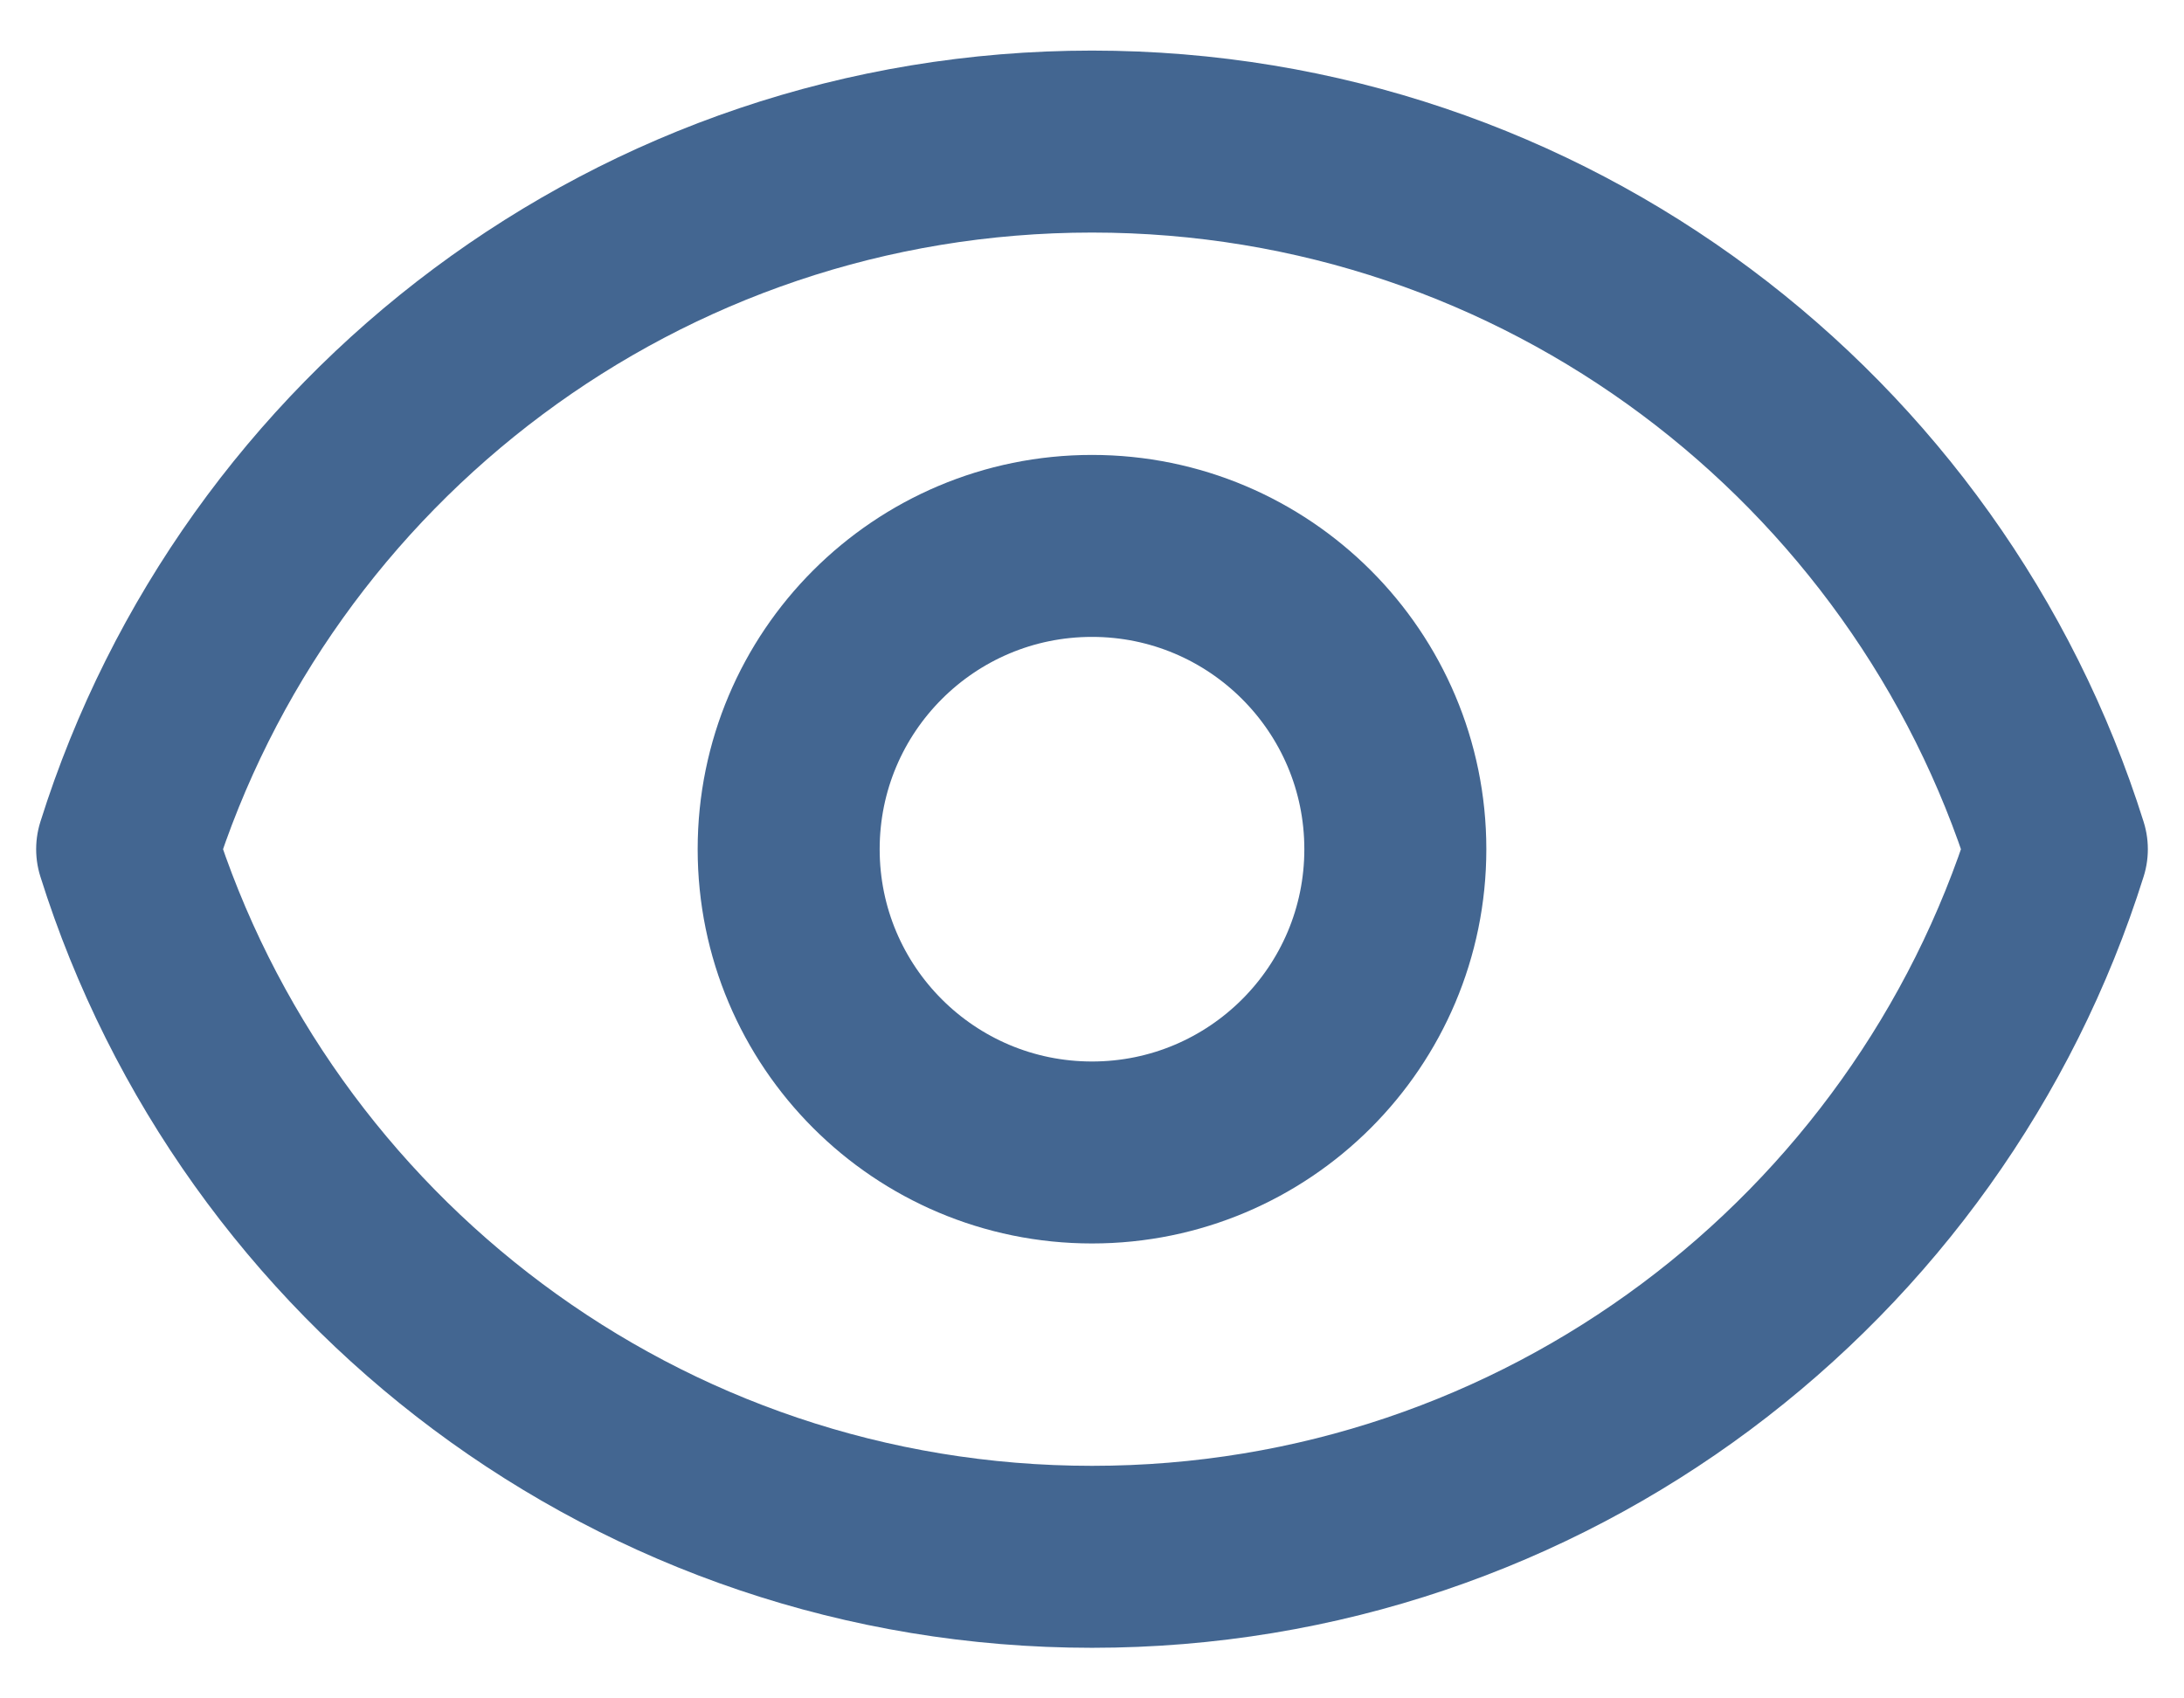 <svg width="18" height="14" viewBox="0 0 18 14" fill="none" xmlns="http://www.w3.org/2000/svg">
<path d="M11.5 7C11.5 8.381 10.38 9.5 9 9.5C7.619 9.5 6.5 8.381 6.5 7C6.5 5.619 7.619 4.5 9 4.5C10.38 4.5 11.5 5.619 11.5 7Z" stroke="#436691" stroke-width="1.5" stroke-linecap="round" stroke-linejoin="round"/>
<path d="M1.048 7C2.11 3.619 5.269 1.167 9 1.167C12.732 1.167 15.89 3.619 16.952 7C15.89 10.381 12.732 12.833 9 12.833C5.269 12.833 2.11 10.381 1.048 7Z" stroke="#436691" stroke-width="1.5" stroke-linecap="round" stroke-linejoin="round"/>
</svg>
